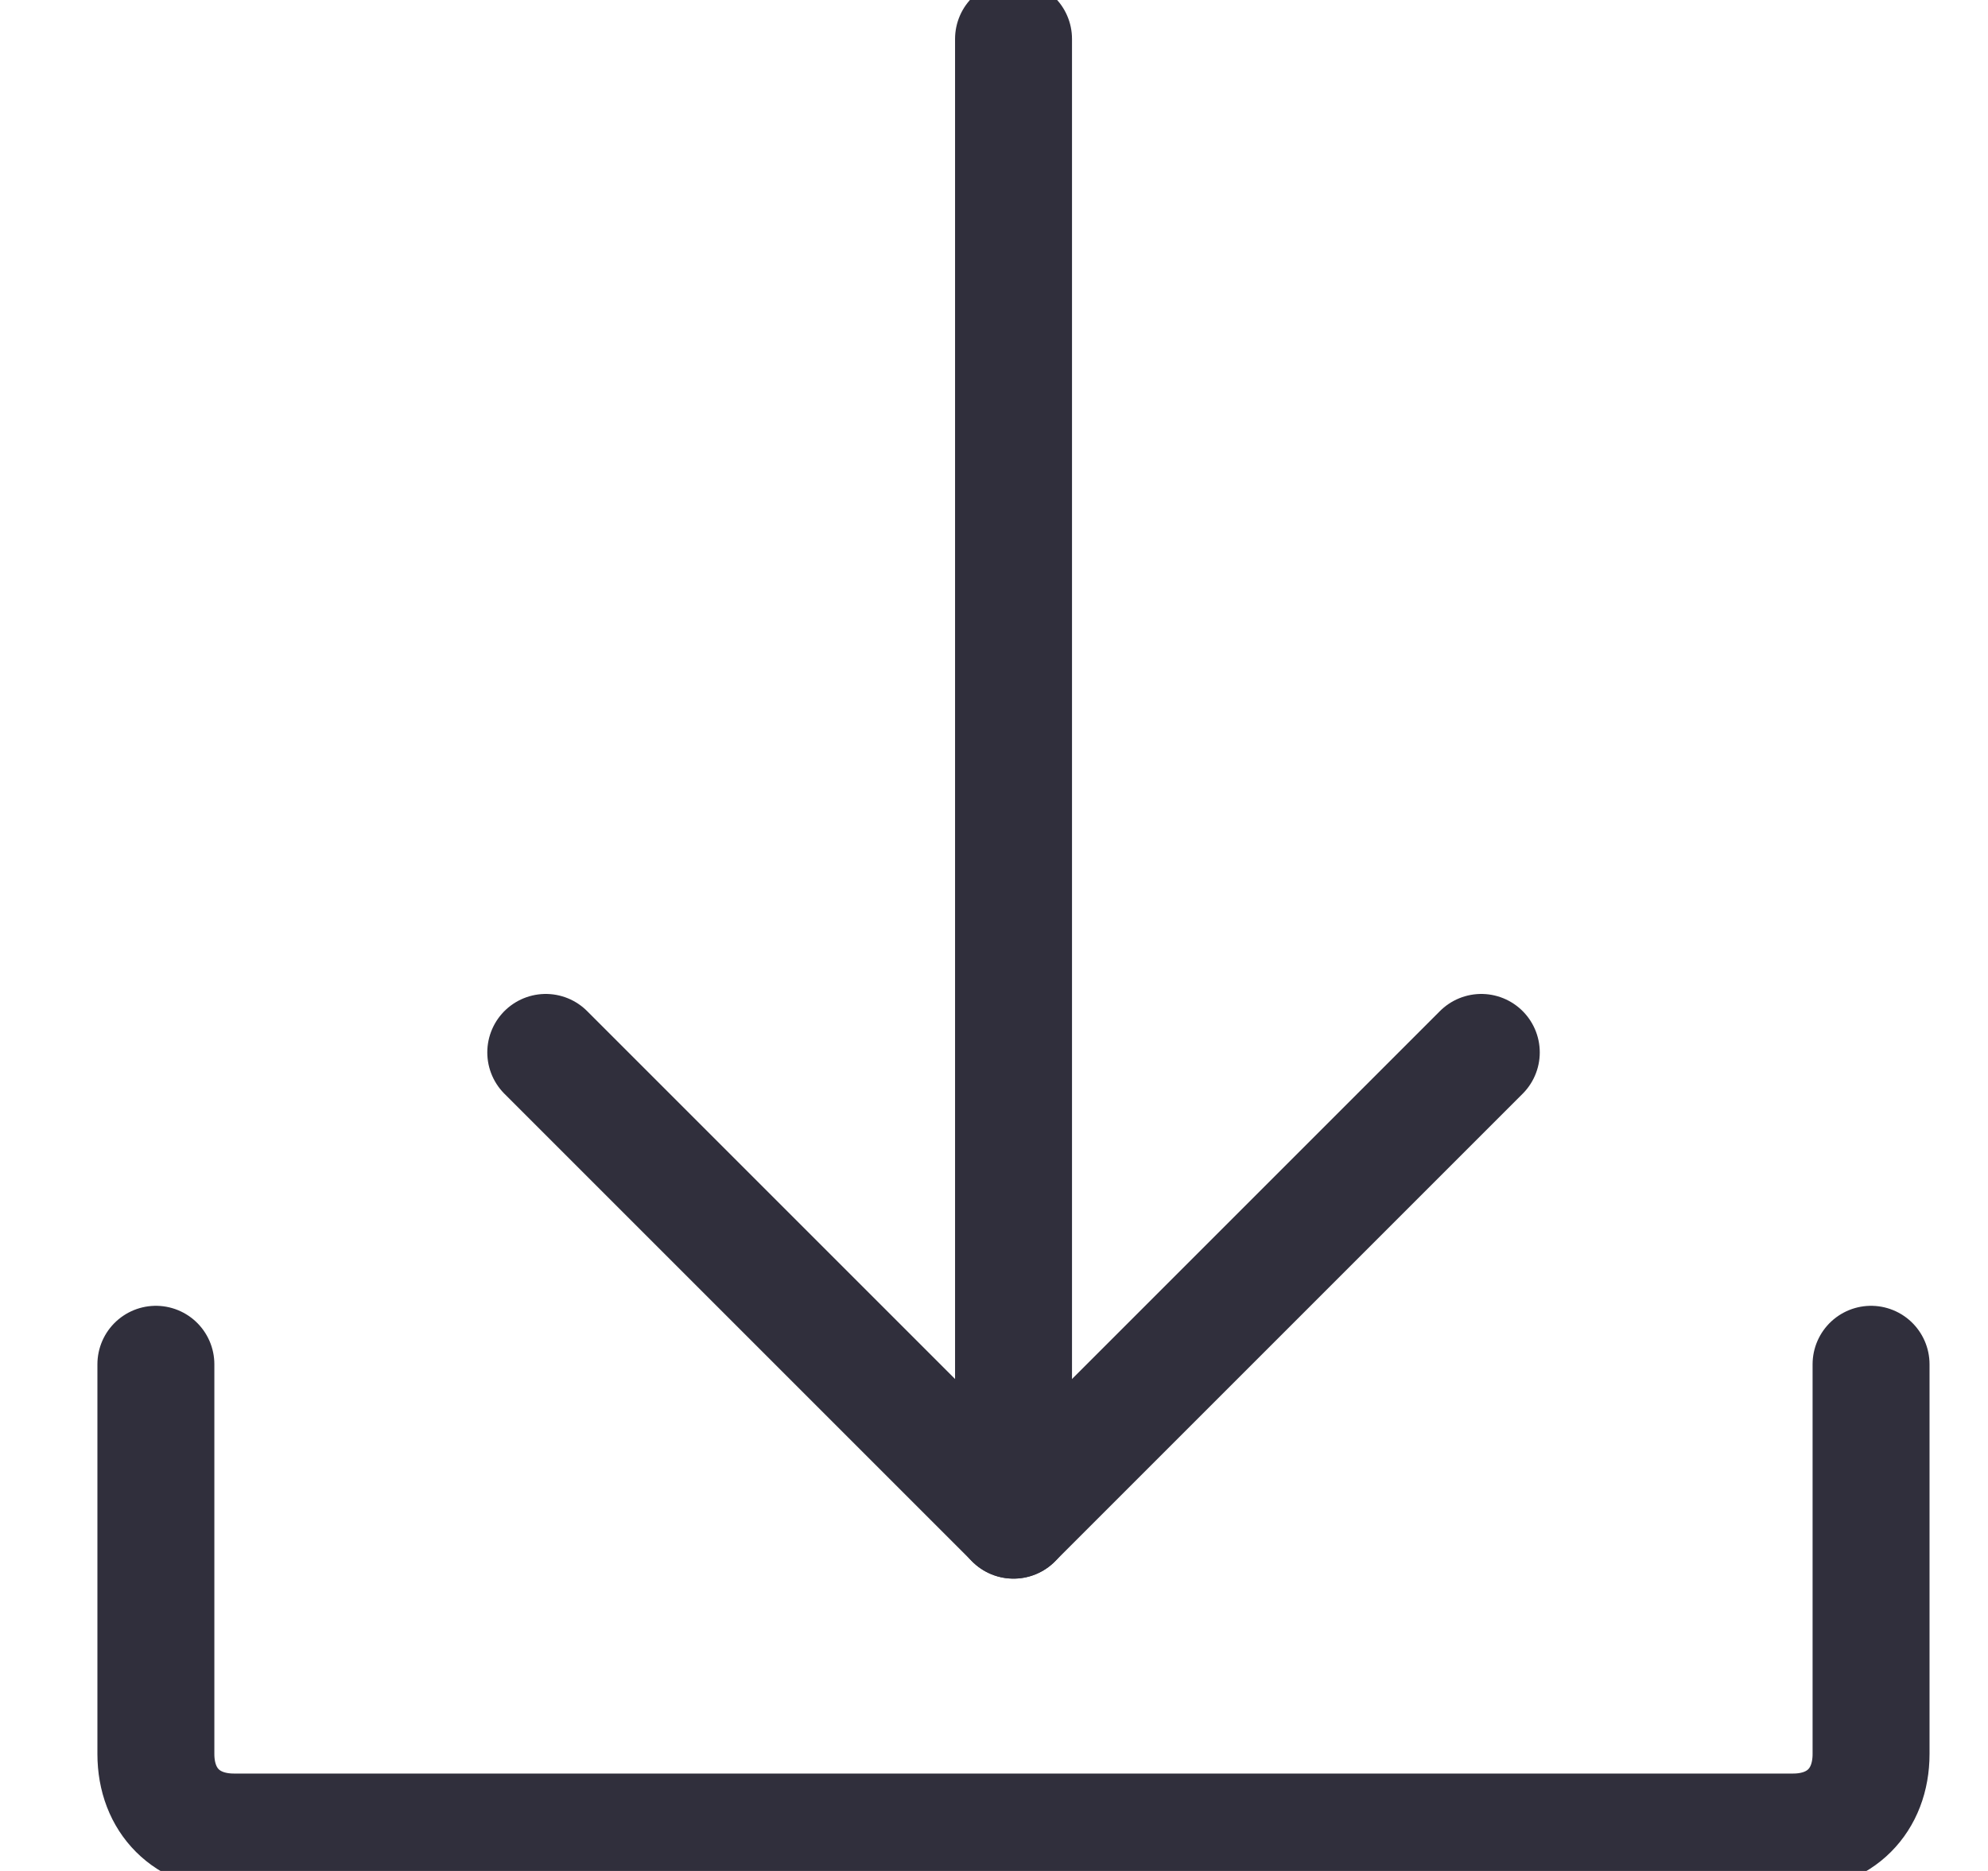 <svg width="17" height="16" viewBox="0 0 17 16" fill="none" xmlns="http://www.w3.org/2000/svg">
<path d="M16 11.667V15C16 15.4 15.733 15.667 15.334 15.667H2C1.6 15.667 1.333 15.4 1.333 15V11.667" stroke="#302F3C" stroke-miterlimit="10" stroke-linecap="round" stroke-linejoin="round"/>
<path d="M8.667 0.333V13" stroke="#302F3C" stroke-miterlimit="10" stroke-linecap="round" stroke-linejoin="round"/>
<path d="M12.667 9L8.667 13L4.667 9" stroke="#302F3C" stroke-miterlimit="10" stroke-linecap="round" stroke-linejoin="round"/>
</svg>
